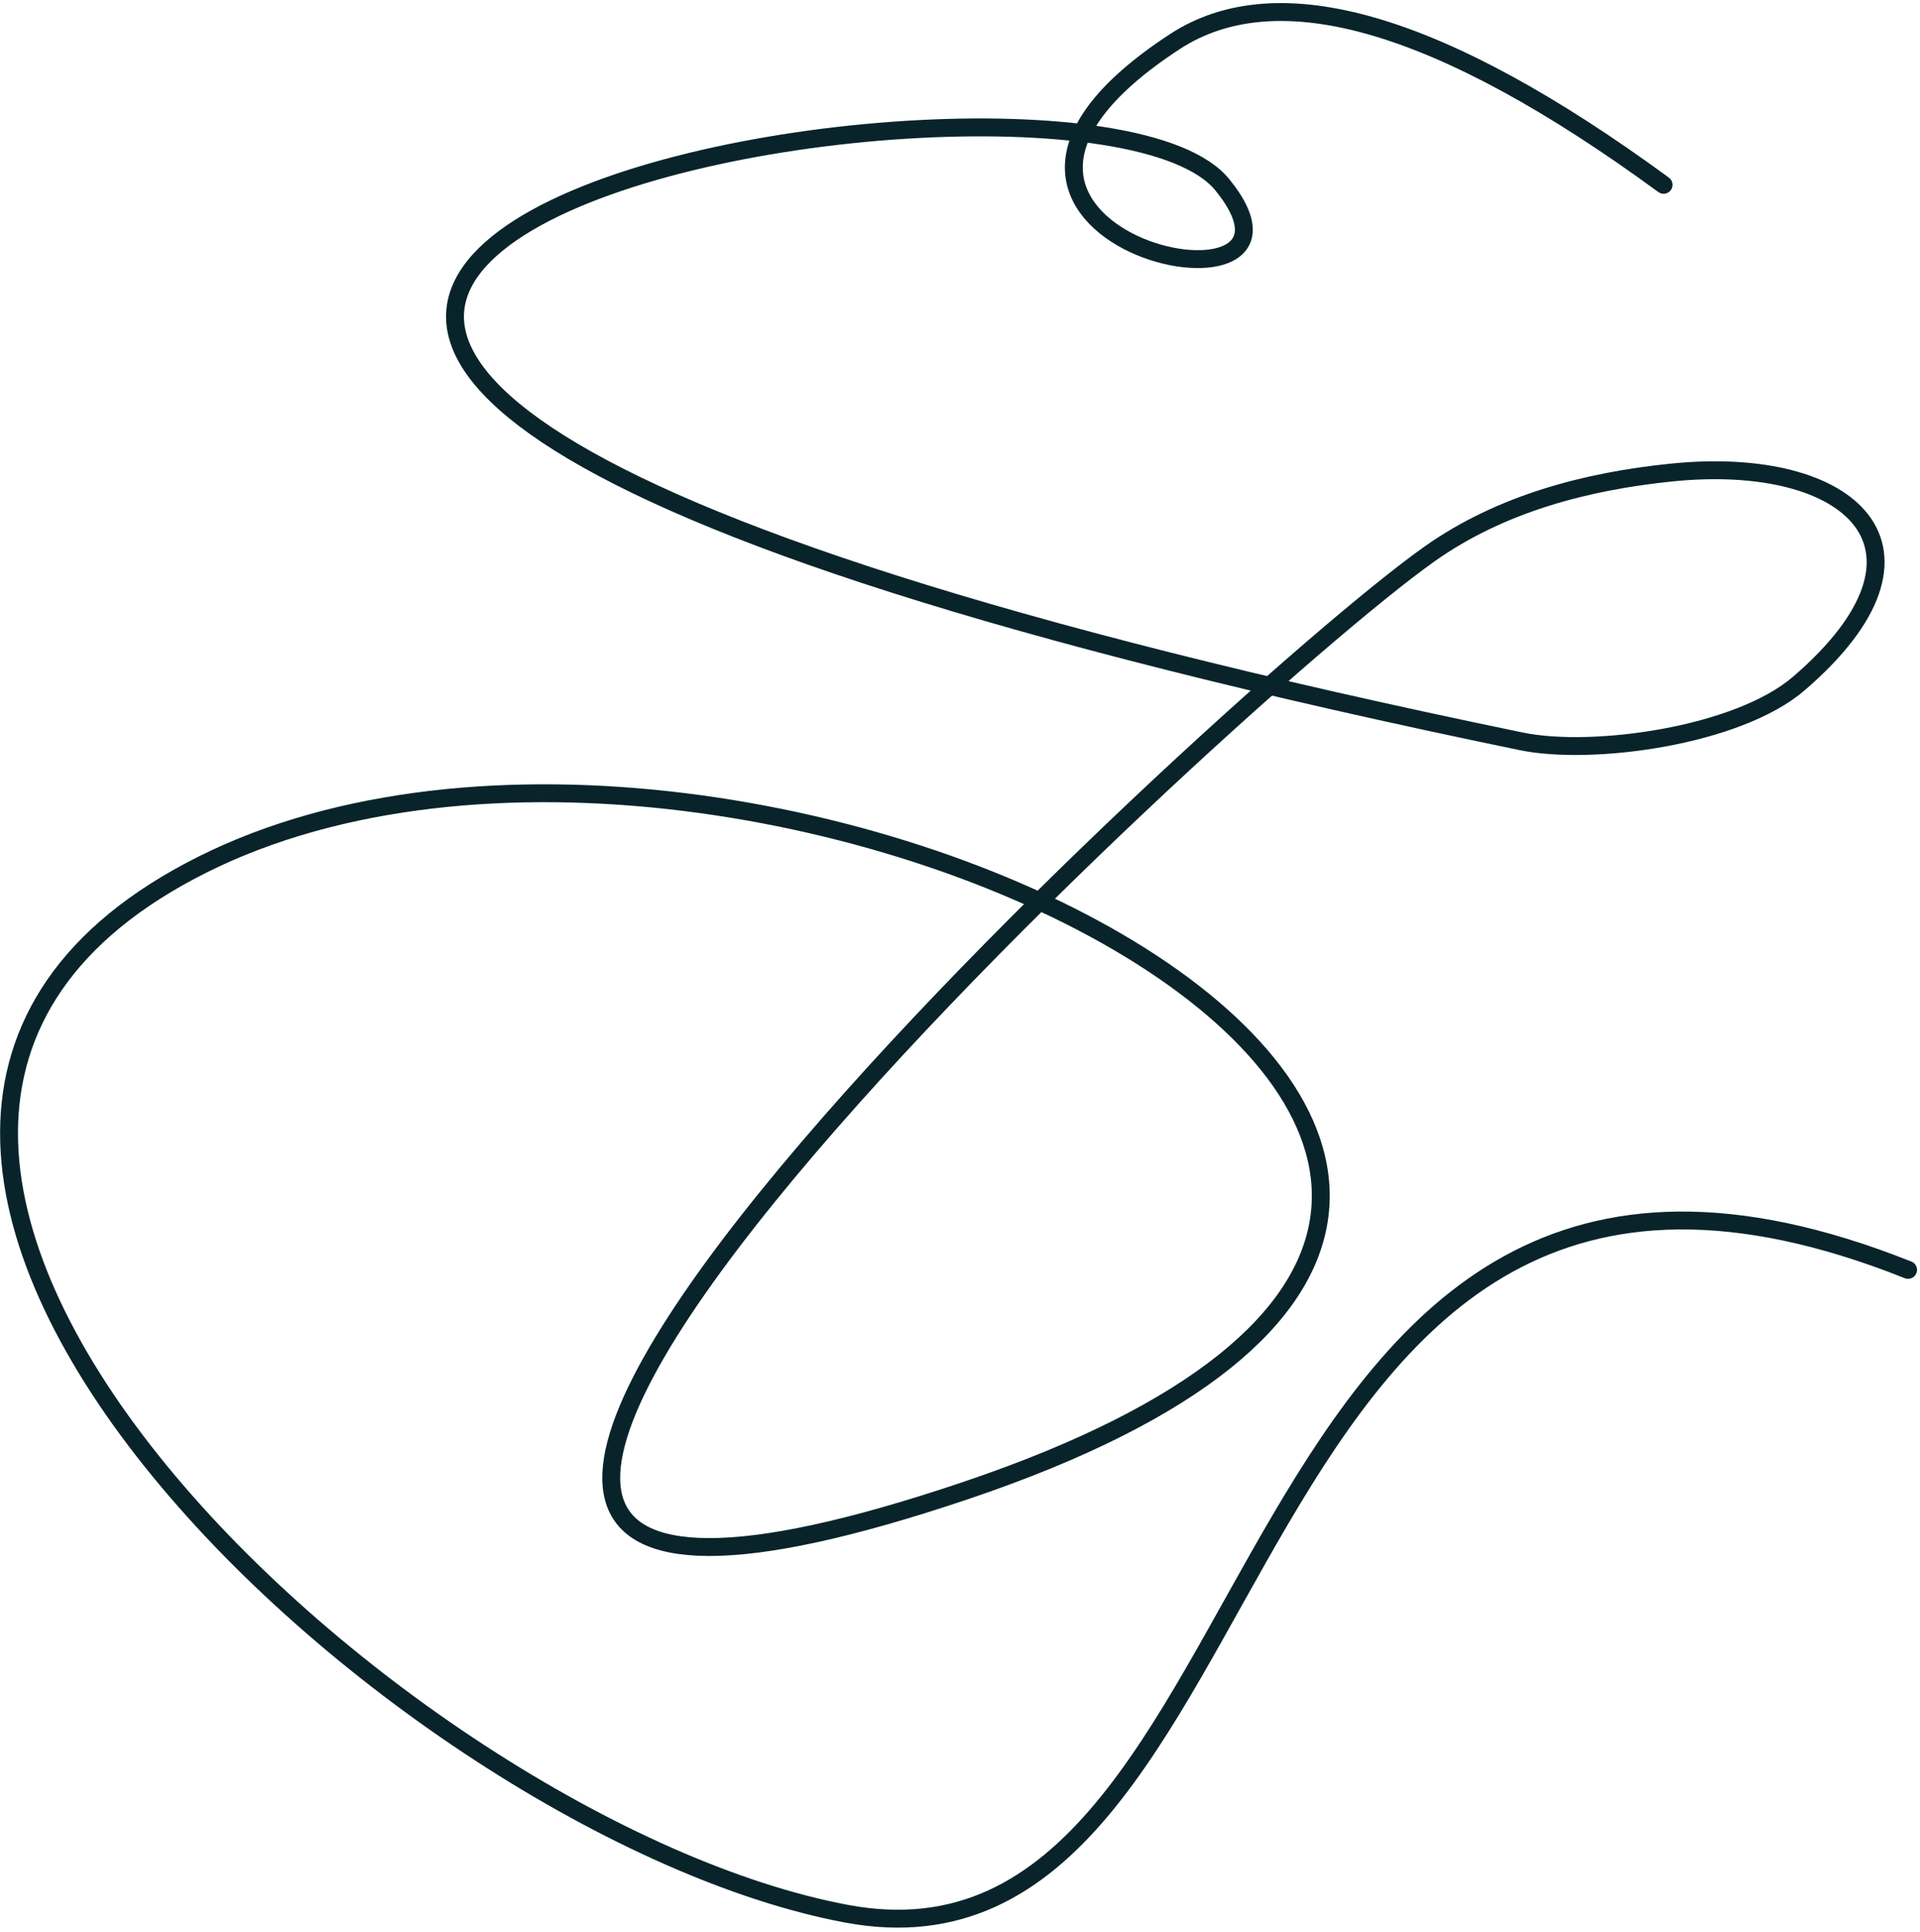 <?xml version="1.0" encoding="UTF-8"?>
<svg width="322px" height="324px" viewBox="0 0 322 324" version="1.1" xmlns="http://www.w3.org/2000/svg" xmlns:xlink="http://www.w3.org/1999/xlink">
    <!-- Generator: Sketch 61.2 (89653) - https://sketch.com -->
    <title>liner</title>
    <desc>Created with Sketch.</desc>
    <g id="Pages" stroke="none" stroke-width="1" fill="none" fill-rule="evenodd" stroke-linecap="round" stroke-linejoin="round">
        <g id="Homepage" transform="translate(-1055, -265)" stroke="#08242A" stroke-width="3">
            <g id="masthead">
                <g id="feature" transform="translate(1041, 232)">
                    <path d="M293,64 C255.667,36.667 228.333,28.667 211,40 C160.996,72.695 239.879,89.697 219,64 C193,32 -86,84 269.148,157.352 C281.069,159.814 305.429,156.471 315.668,147.66 C342,125 324.518,109.205 294.391,112.254 C280.103,113.7 265.711,117.461 253.789,125.887 C218.393,150.902 19,336 176,283 C333,230 140,132 48,178 C-44,224 81,340 156,354 C231,368 216,199 334,246" id="liner"></path>
                </g>
            </g>
        </g>
    </g>
</svg>